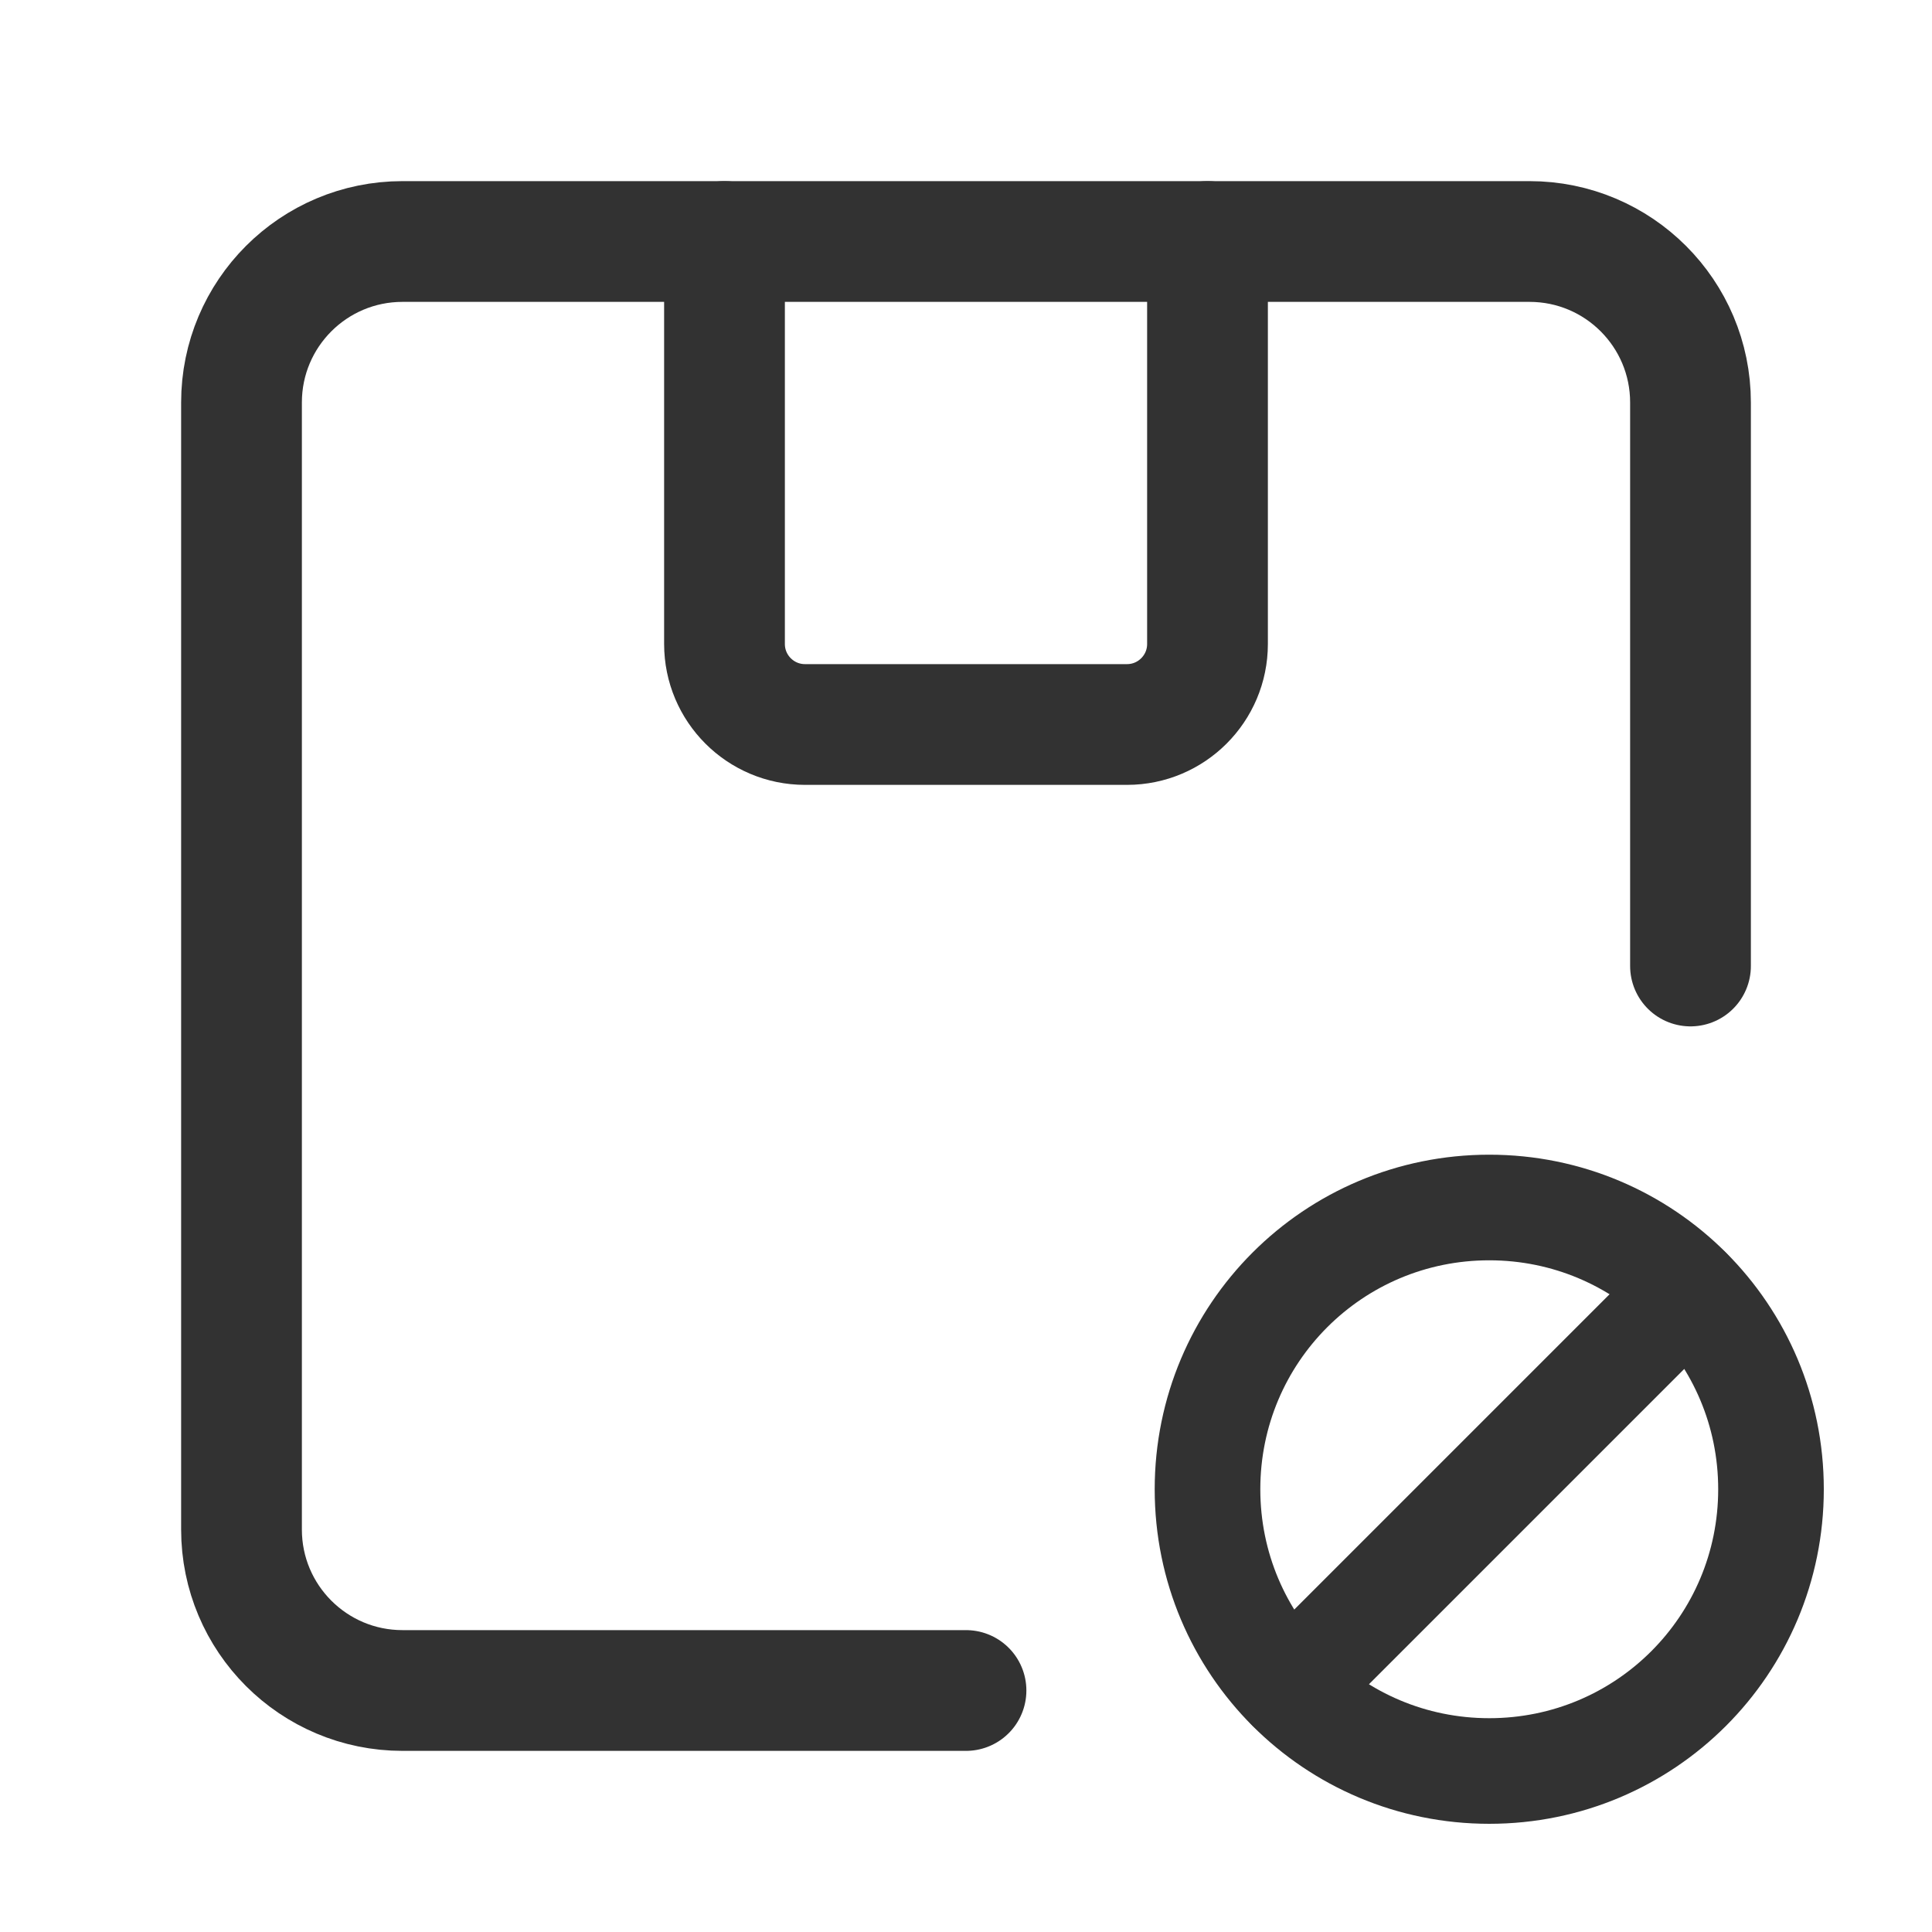 <?xml version="1.0" encoding="UTF-8"?><svg version="1.1" viewBox="0 0 24 24" xmlns="http://www.w3.org/2000/svg" xmlns:xlink="http://www.w3.org/1999/xlink"><g stroke-linecap="round" stroke-width="1.5" stroke="#323232" fill="none" stroke-linejoin="round"><path d="M15 3v5c0 .552-.448 1-1 1h-4c-.552 0-1-.448-1-1v-5"></path><path d="M21 12v-7c0-1.105-.895-2-2-2h-14c-1.105 0-2 .895-2 2v14c0 1.105.895 2 2 2h7"></path><path stroke-width="1.312" d="M22 18.5c0 1.937-1.563 3.5-3.5 3.5 -1.937 0-3.5-1.563-3.5-3.5 0-1.937 1.563-3.5 3.5-3.5 1.937 0 3.5 1.563 3.5 3.5Z"></path><path stroke-width="1.312" d="M16.026 20.974l4.948-4.948"></path></g><path fill="none" d="M0 0h24v24h-24v-24Z"></path></svg>